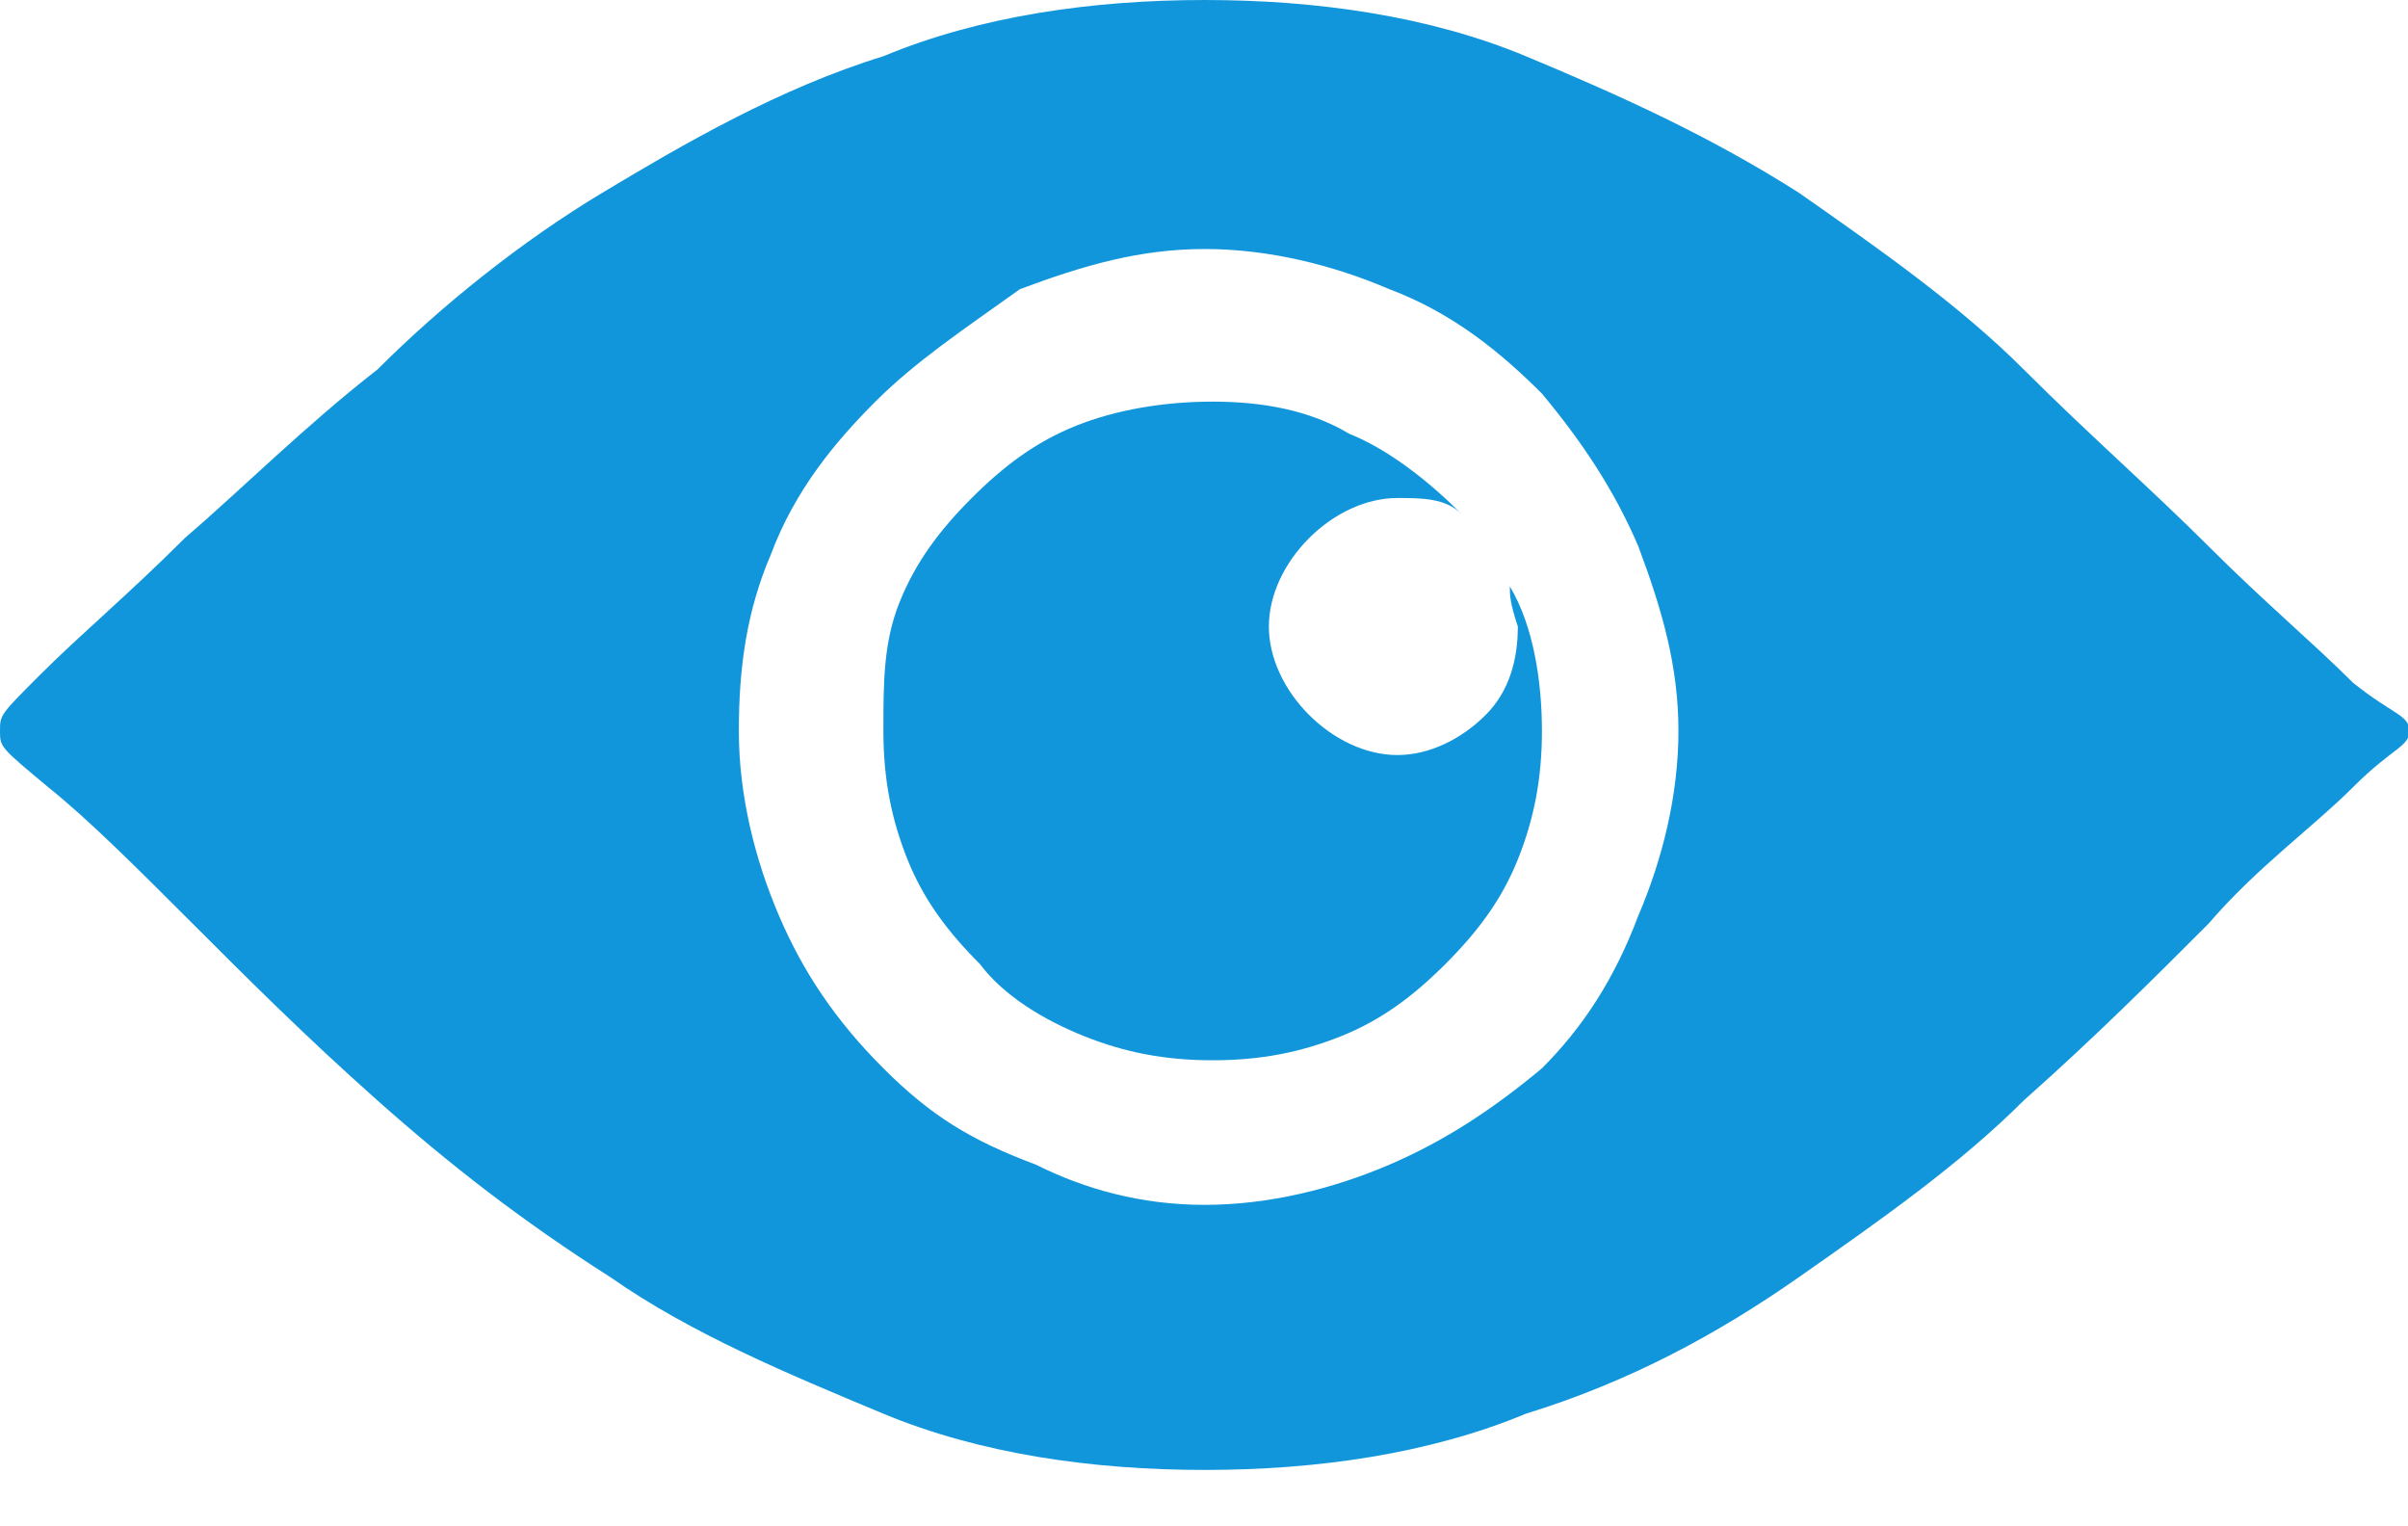 <?xml version="1.0" standalone="no"?><!DOCTYPE svg PUBLIC "-//W3C//DTD SVG 1.1//EN" "http://www.w3.org/Graphics/SVG/1.1/DTD/svg11.dtd"><svg t="1731548548155" class="icon" viewBox="0 0 1616 1024" version="1.1" xmlns="http://www.w3.org/2000/svg" p-id="90712" xmlns:xlink="http://www.w3.org/1999/xlink" width="315.625" height="200"><path d="M1013.221 393.432c16.168 26.947 21.558 64.674 21.558 97.011 0 32.337-5.389 59.284-16.168 86.232-10.779 26.947-26.947 48.505-48.505 70.063s-43.116 37.726-70.063 48.505c-26.947 10.779-53.895 16.168-86.232 16.168s-59.284-5.389-86.232-16.168c-26.947-10.779-53.895-26.947-70.063-48.505-21.558-21.558-37.726-43.116-48.505-70.063-10.779-26.947-16.168-53.895-16.168-86.232s0-59.284 10.779-86.232 26.947-48.505 48.505-70.063 43.116-37.726 70.063-48.505c26.947-10.779 59.284-16.168 91.621-16.168 32.337 0 64.674 5.389 91.621 21.558 26.947 10.779 53.895 32.337 75.453 53.895-10.779-10.779-26.947-10.779-43.116-10.779-21.558 0-43.116 10.779-59.284 26.947-16.168 16.168-26.947 37.726-26.947 59.284 0 21.558 10.779 43.116 26.947 59.284 16.168 16.168 37.726 26.947 59.284 26.947 21.558 0 43.116-10.779 59.284-26.947 16.168-16.168 21.558-37.726 21.558-59.284-5.389-16.168-5.389-21.558-5.389-26.947zM808.421 0c75.453 0 150.905 10.779 215.579 37.726s123.958 53.895 183.242 91.621c53.895 37.726 107.789 75.453 150.905 118.568 43.116 43.116 86.232 80.842 123.958 118.568 37.726 37.726 70.063 64.674 97.011 91.621 26.947 21.558 37.726 21.558 37.726 32.337 0 10.779-10.779 10.779-37.726 37.726-26.947 26.947-64.674 53.895-97.011 91.621-37.726 37.726-75.453 75.453-123.958 118.568-43.116 43.116-97.011 80.842-150.905 118.568-53.895 37.726-113.179 70.063-183.242 91.621-64.674 26.947-140.126 37.726-215.579 37.726s-150.905-10.779-215.579-37.726-129.347-53.895-183.242-91.621c-59.284-37.726-107.789-75.453-156.295-118.568-48.505-43.116-86.232-80.842-123.958-118.568-37.726-37.726-70.063-70.063-97.011-91.621-32.337-26.947-32.337-26.947-32.337-37.726 0-10.779 0-10.779 26.947-37.726s59.284-53.895 97.011-91.621c37.726-32.337 80.842-75.453 129.347-113.179 43.116-43.116 97.011-86.232 150.905-118.568S522.779 59.284 592.842 37.726c64.674-26.947 140.126-37.726 215.579-37.726z m0 808.421c43.116 0 86.232-10.779 123.958-26.947 37.726-16.168 70.063-37.726 102.4-64.674 26.947-26.947 48.505-59.284 64.674-102.4 16.168-37.726 26.947-80.842 26.947-123.958 0-43.116-10.779-80.842-26.947-123.958-16.168-37.726-37.726-70.063-64.674-102.4-26.947-26.947-59.284-53.895-102.4-70.063-37.726-16.168-80.842-26.947-123.958-26.947-43.116 0-80.842 10.779-123.958 26.947-37.726 26.947-70.063 48.505-97.011 75.453s-53.895 59.284-70.063 102.4c-16.168 37.726-21.558 75.453-21.558 118.568 0 43.116 10.779 86.232 26.947 123.958 16.168 37.726 37.726 70.063 70.063 102.4s59.284 48.505 102.4 64.674c32.337 16.168 70.063 26.947 113.179 26.947z" fill="#1296db" p-id="90713"></path></svg>